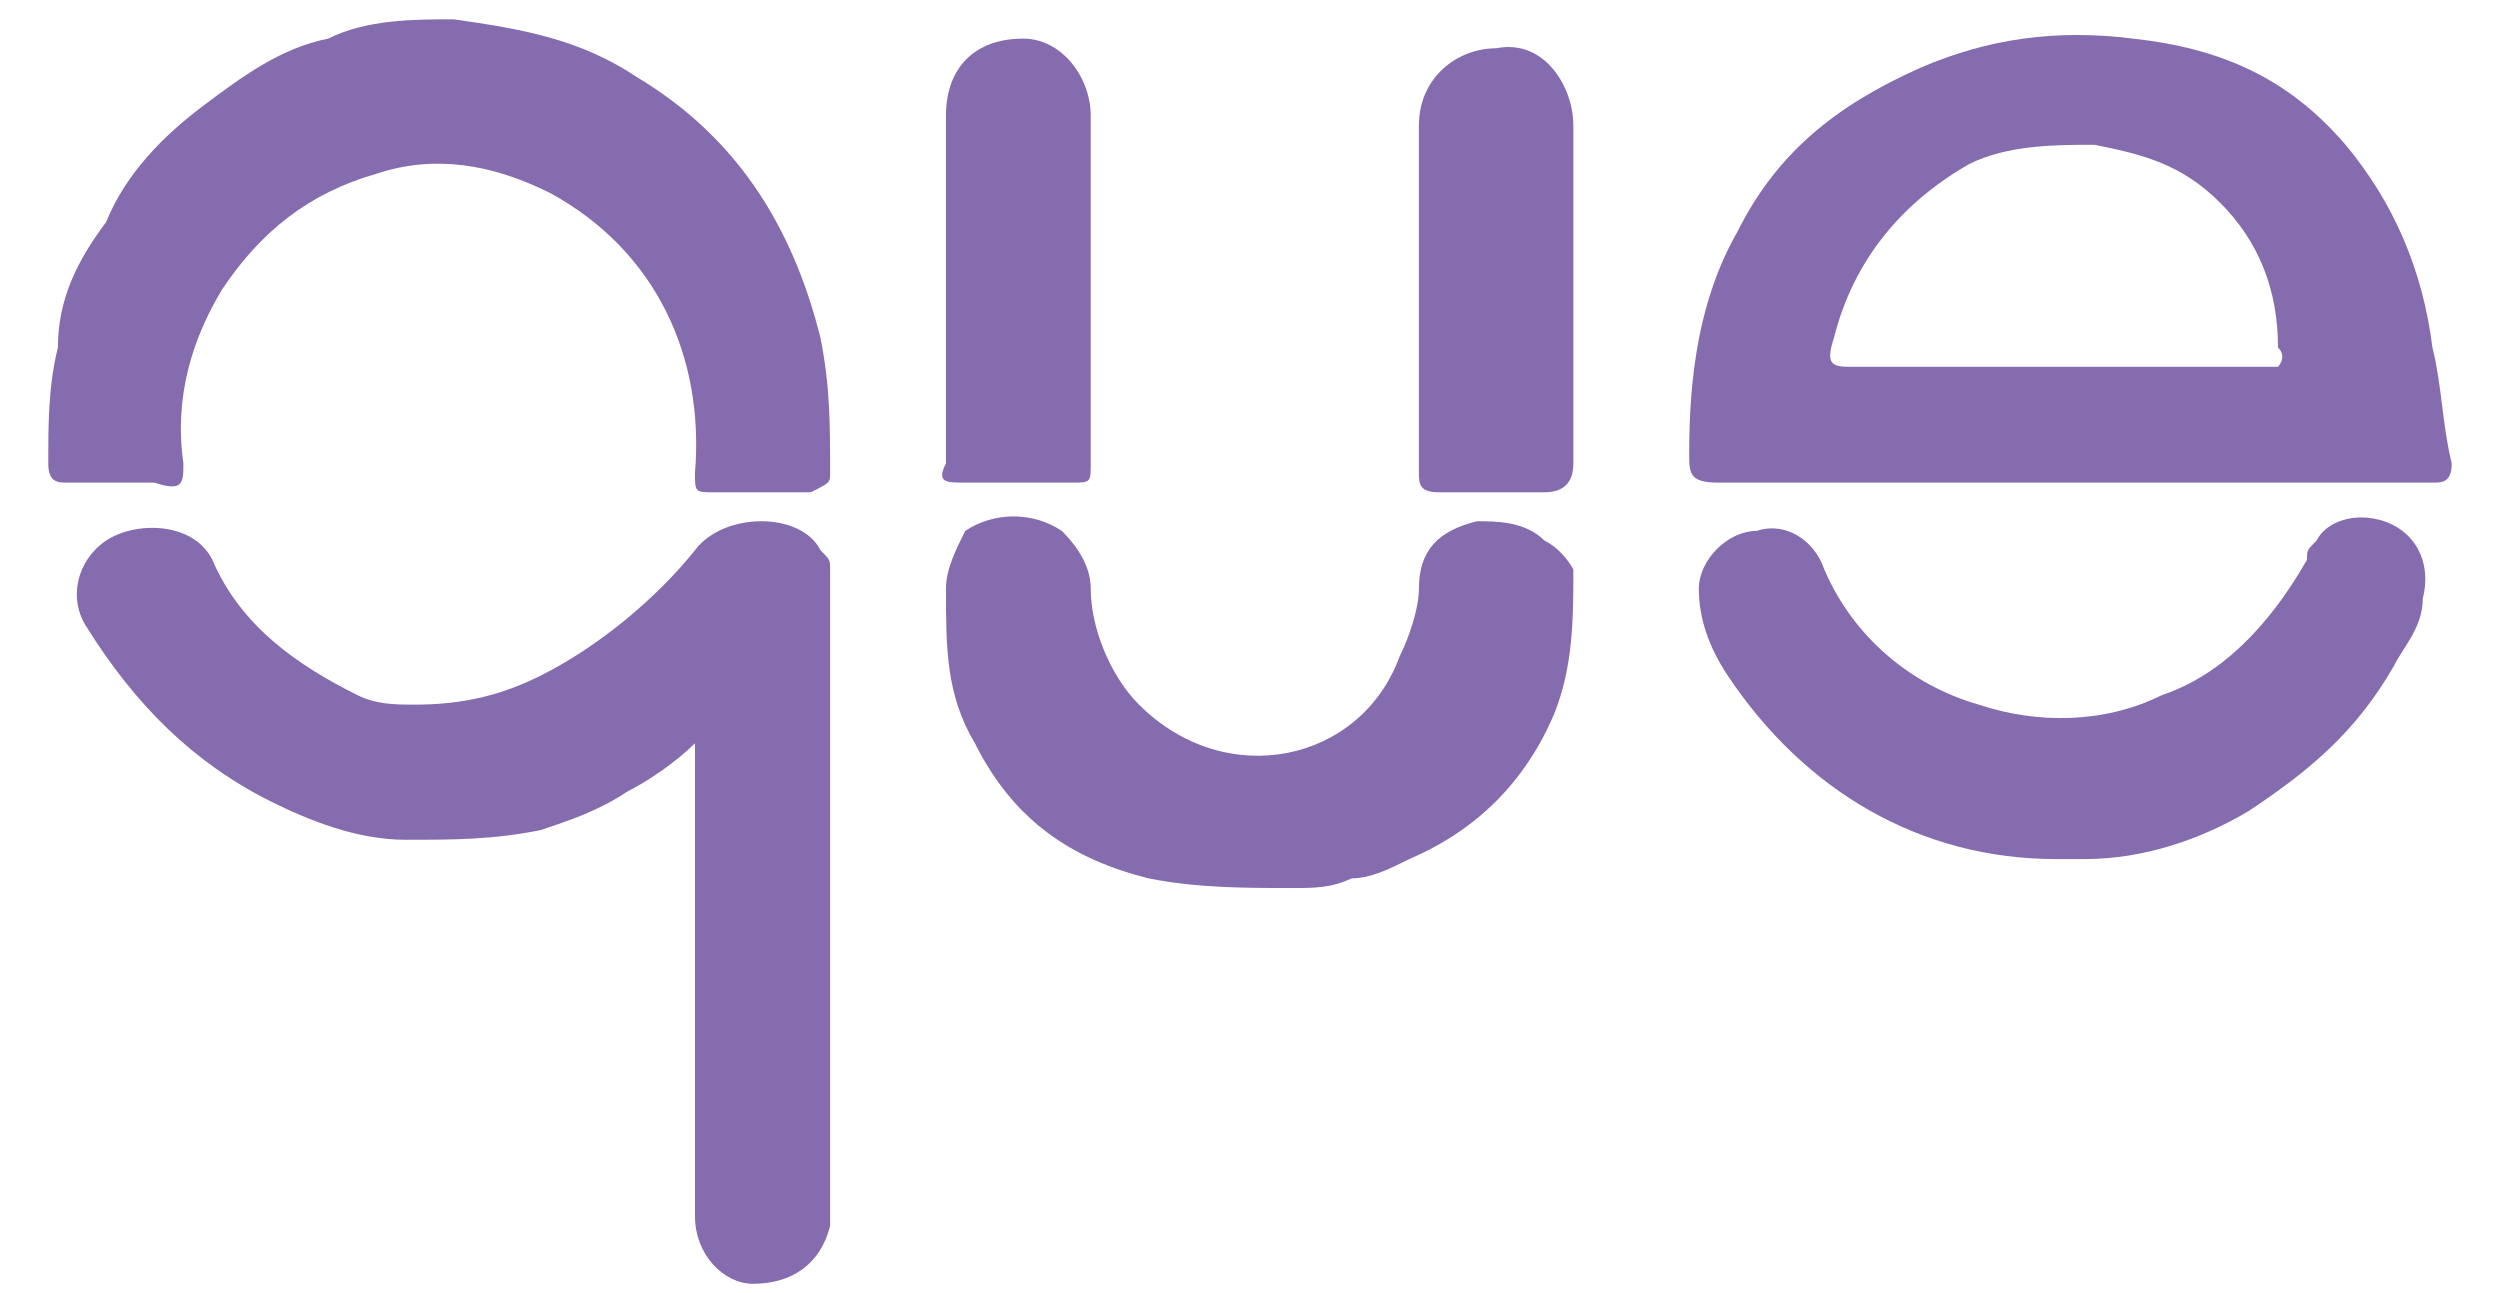 <?xml version="1.0" encoding="utf-8"?>
<!-- Generator: Adobe Illustrator 24.2.0, SVG Export Plug-In . SVG Version: 6.00 Build 0)  -->
<svg version="1.1" xmlns="http://www.w3.org/2000/svg" xmlns:xlink="http://www.w3.org/1999/xlink" x="0px" y="0px"
	 viewBox="0 0 25.9 13.4" style="enable-background:new 0 0 25.9 13.4;" xml:space="preserve">
<style type="text/css">
	.st0{fill:#856CAE;}
</style>
<g id="Guides">
</g>
<g id="Crop_Marks">
	<g>
		<path class="st0" d="M8.6,5.9c0-0.1,0-0.1-0.1-0.2c-0.2-0.4-1-0.4-1.3,0c-0.4,0.5-1,1-1.6,1.3C5.2,7.2,4.8,7.3,4.3,7.3
			c-0.2,0-0.4,0-0.6-0.1C3.1,6.9,2.5,6.5,2.2,5.8C2,5.4,1.4,5.4,1.1,5.6C0.8,5.8,0.7,6.2,0.9,6.5C1.4,7.3,2,7.9,2.8,8.3
			c0.4,0.2,0.9,0.4,1.4,0.4c0.5,0,0.9,0,1.4-0.1c0.3-0.1,0.6-0.2,0.9-0.4C6.7,8.1,7,7.9,7.2,7.7c0,0.1,0,0.1,0,0.2c0,1.5,0,3,0,4.5
			c0,0.1,0,0.1,0,0.2c0,0.4,0.3,0.7,0.6,0.7c0.4,0,0.7-0.2,0.8-0.6c0-0.1,0-0.2,0-0.2c0-2,0-4.1,0-6.1C8.6,6.2,8.6,6,8.6,5.9z"/>
		<path class="st0" d="M1.9,4.8C1.8,4.1,2,3.5,2.3,3c0.4-0.6,0.9-1,1.6-1.2C4.5,1.6,5.1,1.7,5.7,2c1.1,0.6,1.6,1.7,1.5,2.9
			c0,0.2,0,0.2,0.2,0.2c0.2,0,0.3,0,0.5,0c0.2,0,0.3,0,0.5,0C8.6,5,8.6,5,8.6,4.9c0-0.5,0-0.9-0.1-1.4C8.2,2.3,7.6,1.4,6.6,0.8
			C6,0.4,5.4,0.3,4.7,0.2c-0.4,0-0.9,0-1.3,0.2C2.9,0.5,2.5,0.8,2.1,1.1c-0.4,0.3-0.8,0.7-1,1.2C0.8,2.7,0.6,3.1,0.6,3.6
			C0.5,4,0.5,4.4,0.5,4.8c0,0.2,0.1,0.2,0.2,0.2c0.3,0,0.6,0,0.9,0C1.9,5.1,1.9,5,1.9,4.8z"/>
		<path class="st0" d="M16,5.6c-0.2-0.2-0.5-0.2-0.7-0.2c-0.4,0.1-0.6,0.3-0.6,0.7c0,0.2-0.1,0.5-0.2,0.7c-0.4,1.1-1.8,1.4-2.7,0.5
			c-0.3-0.3-0.5-0.8-0.5-1.2c0-0.2-0.1-0.4-0.3-0.6c-0.3-0.2-0.7-0.2-1,0C9.9,5.7,9.8,5.9,9.8,6.1c0,0.6,0,1.1,0.3,1.6
			c0.4,0.8,1,1.2,1.8,1.4c0.5,0.1,1,0.1,1.5,0.1c0.2,0,0.4,0,0.6-0.1c0.2,0,0.4-0.1,0.6-0.2c0.7-0.3,1.2-0.8,1.5-1.5
			c0.2-0.5,0.2-1,0.2-1.5C16.3,5.9,16.2,5.7,16,5.6z"/>
		<path class="st0" d="M24.7,5.4c-0.3-0.1-0.6,0-0.7,0.2c-0.1,0.1-0.1,0.1-0.1,0.2C23.5,6.5,23,7,22.4,7.2c-0.6,0.3-1.3,0.3-1.9,0.1
			c-0.7-0.2-1.3-0.7-1.6-1.4c-0.1-0.3-0.4-0.5-0.7-0.4c-0.3,0-0.6,0.3-0.6,0.6c0,0.3,0.1,0.6,0.3,0.9c0.8,1.2,2,1.9,3.4,1.9
			c0.1,0,0.2,0,0.3,0c0.6,0,1.2-0.2,1.7-0.5c0.6-0.4,1.1-0.8,1.5-1.5c0.1-0.2,0.3-0.4,0.3-0.7C25.2,5.8,25,5.5,24.7,5.4z"/>
		<path class="st0" d="M15.5,0.5c-0.4,0-0.8,0.3-0.8,0.8c0,0.6,0,1.2,0,1.8c0,0,0,0,0,0c0,0.6,0,1.2,0,1.8c0,0.1,0,0.2,0.2,0.2
			c0.4,0,0.8,0,1.1,0c0.2,0,0.3-0.1,0.3-0.3c0-1.2,0-2.4,0-3.5C16.3,0.9,16,0.4,15.5,0.5z"/>
		<path class="st0" d="M10,5c0.4,0,0.7,0,1.1,0c0.2,0,0.2,0,0.2-0.2c0-0.6,0-1.2,0-1.8h0c0-0.6,0-1.2,0-1.8c0-0.4-0.3-0.8-0.7-0.8
			c-0.5,0-0.8,0.3-0.8,0.8c0,1.2,0,2.4,0,3.6C9.7,5,9.8,5,10,5z"/>
		<path class="st0" d="M25.2,3.6c-0.1-0.8-0.4-1.5-0.9-2.1c-0.6-0.7-1.3-1-2.2-1.1c-0.8-0.1-1.5,0-2.2,0.3c-0.9,0.4-1.5,0.9-1.9,1.7
			c-0.4,0.7-0.5,1.5-0.5,2.3c0,0.2,0,0.3,0.3,0.3c1.2,0,2.4,0,3.7,0c1.2,0,2.5,0,3.7,0c0.1,0,0.2,0,0.2-0.2
			C25.3,4.4,25.3,4,25.2,3.6z M23.6,3.8c-0.1,0-0.2,0-0.3,0c-0.7,0-1.3,0-2,0c0,0,0,0,0,0c-0.7,0-1.4,0-2.1,0c-0.2,0-0.3,0-0.2-0.3
			c0.2-0.8,0.7-1.4,1.4-1.8c0.4-0.2,0.9-0.2,1.3-0.2c0.5,0.1,0.9,0.2,1.3,0.6c0.4,0.4,0.6,0.9,0.6,1.5C23.7,3.7,23.6,3.8,23.6,3.8z"
			/>
	</g>
</g>
</svg>
